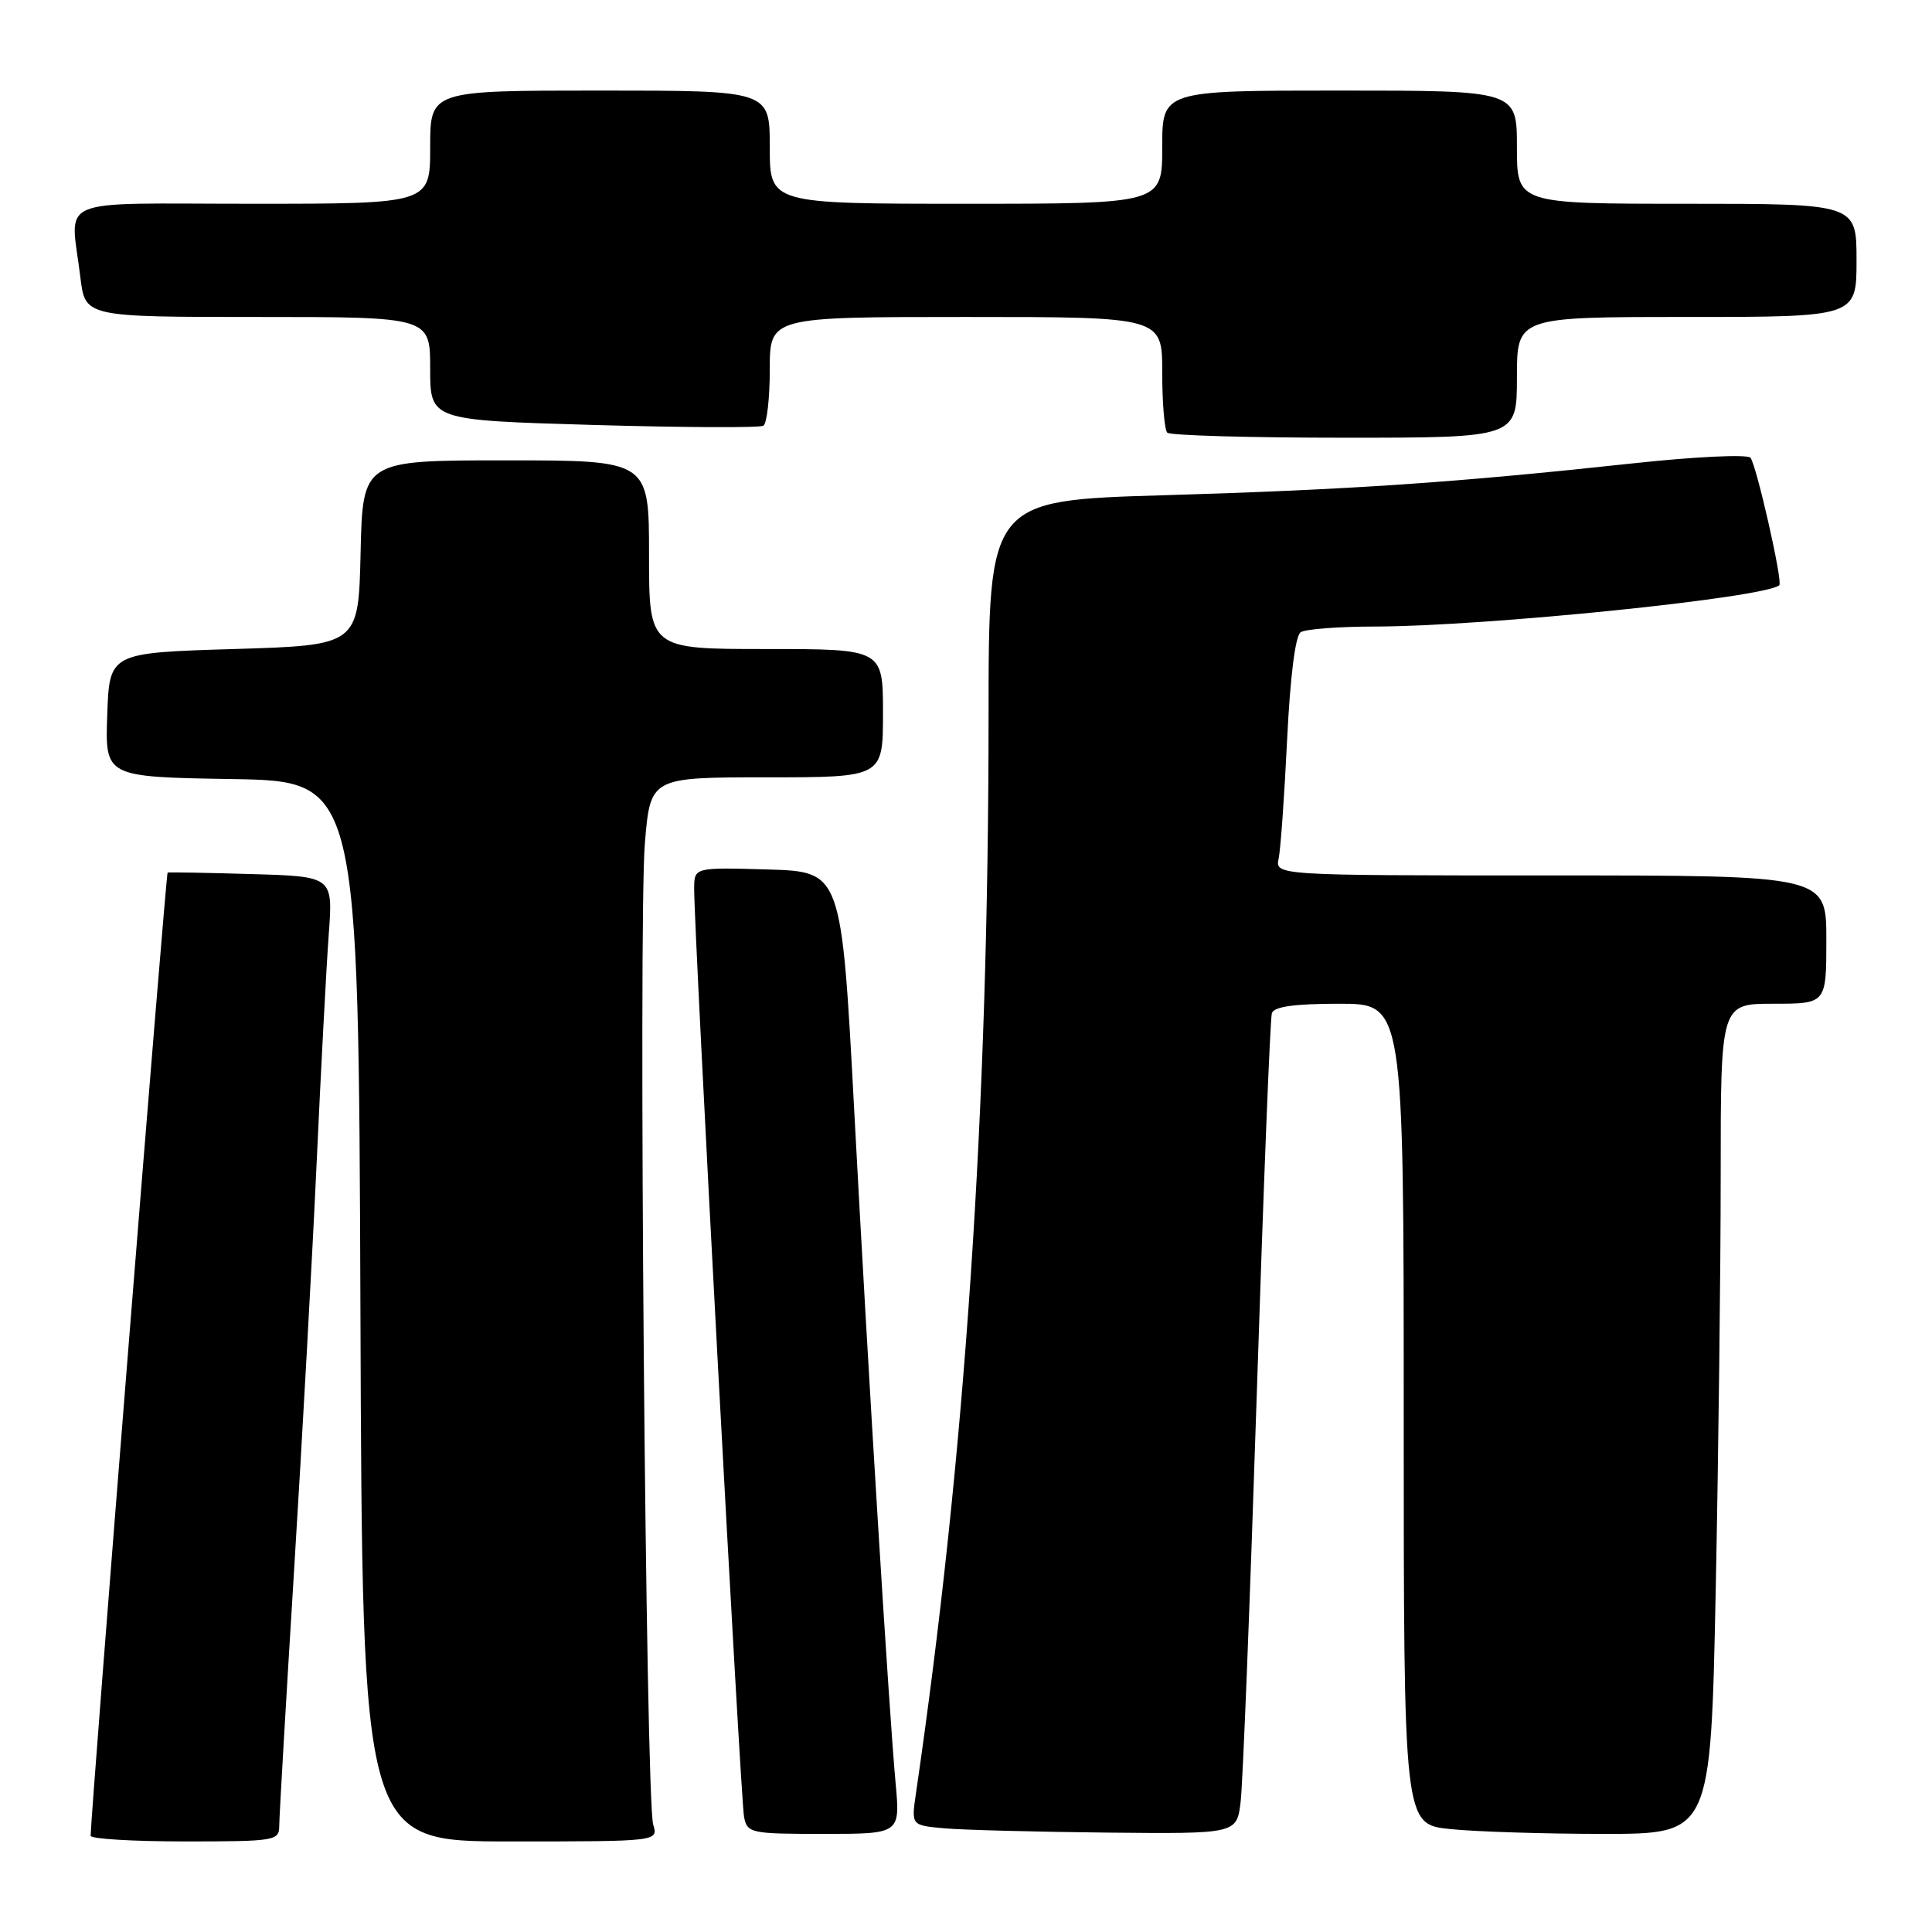 <?xml version="1.0" encoding="UTF-8" standalone="no"?>
<!DOCTYPE svg PUBLIC "-//W3C//DTD SVG 1.1//EN" "http://www.w3.org/Graphics/SVG/1.1/DTD/svg11.dtd" >
<svg xmlns="http://www.w3.org/2000/svg" xmlns:xlink="http://www.w3.org/1999/xlink" version="1.1" viewBox="0 0 256 256">
 <g >
 <path fill="currentColor"
d=" M 37.00 241.95 C 37.00 240.82 37.88 225.64 38.96 208.20 C 40.04 190.77 41.39 166.38 41.96 154.00 C 42.53 141.62 43.25 128.04 43.56 123.82 C 44.13 116.13 44.13 116.13 33.31 115.82 C 27.37 115.64 22.37 115.56 22.21 115.62 C 21.98 115.72 12.04 240.15 12.01 243.25 C 12.00 243.66 17.62 244.00 24.50 244.00 C 36.43 244.00 37.00 243.91 37.00 241.95 Z  M 86.55 241.75 C 85.56 238.52 84.58 122.16 85.45 111.73 C 86.18 103.00 86.18 103.00 101.59 103.00 C 117.00 103.00 117.00 103.00 117.00 94.50 C 117.00 86.00 117.00 86.00 101.50 86.00 C 86.00 86.00 86.00 86.00 86.00 73.50 C 86.00 61.00 86.00 61.00 67.03 61.00 C 48.06 61.00 48.06 61.00 47.78 73.25 C 47.50 85.50 47.50 85.50 31.00 86.00 C 14.50 86.50 14.50 86.50 14.21 94.73 C 13.92 102.95 13.92 102.95 30.71 103.23 C 47.50 103.50 47.50 103.50 47.76 173.75 C 48.01 244.00 48.01 244.00 67.62 244.00 C 87.23 244.00 87.23 244.00 86.55 241.75 Z  M 118.67 236.25 C 117.76 226.17 115.08 182.64 113.18 147.00 C 111.50 115.50 111.50 115.50 101.75 115.21 C 92.00 114.93 92.00 114.93 91.98 117.71 C 91.94 123.09 98.14 238.52 98.59 240.75 C 99.02 242.91 99.46 243.00 109.16 243.00 C 119.29 243.00 119.29 243.00 118.67 236.25 Z  M 164.39 238.75 C 164.68 236.41 165.63 212.23 166.52 185.00 C 167.40 157.77 168.30 134.94 168.53 134.25 C 168.81 133.38 171.53 133.00 177.47 133.00 C 186.00 133.00 186.00 133.00 186.00 187.36 C 186.00 241.72 186.00 241.72 192.15 242.36 C 195.53 242.71 204.68 243.00 212.49 243.00 C 226.68 243.00 226.68 243.00 227.34 210.75 C 227.70 193.01 228.00 168.26 228.00 155.75 C 228.00 133.00 228.00 133.00 235.00 133.00 C 242.00 133.00 242.00 133.00 242.00 124.50 C 242.00 116.00 242.00 116.00 205.48 116.00 C 168.96 116.00 168.96 116.00 169.43 113.75 C 169.69 112.51 170.19 105.42 170.55 98.00 C 170.96 89.61 171.64 84.22 172.35 83.77 C 172.98 83.36 177.41 83.02 182.20 83.02 C 196.92 82.99 233.98 79.20 235.77 77.54 C 236.25 77.09 232.72 61.54 231.94 60.65 C 231.53 60.18 224.51 60.51 216.35 61.40 C 192.74 63.95 179.11 64.88 154.25 65.62 C 131.00 66.31 131.00 66.31 130.99 94.90 C 130.98 147.18 127.90 192.89 121.36 237.69 C 120.75 241.87 120.75 241.87 125.13 242.26 C 127.53 242.48 137.23 242.73 146.69 242.83 C 163.88 243.00 163.88 243.00 164.39 238.75 Z  M 201.00 50.00 C 201.00 42.00 201.00 42.00 223.50 42.00 C 246.00 42.00 246.00 42.00 246.00 34.50 C 246.00 27.00 246.00 27.00 223.50 27.00 C 201.00 27.00 201.00 27.00 201.00 19.50 C 201.00 12.00 201.00 12.00 177.50 12.00 C 154.00 12.00 154.00 12.00 154.00 19.50 C 154.00 27.00 154.00 27.00 128.00 27.00 C 102.00 27.00 102.00 27.00 102.00 19.50 C 102.00 12.00 102.00 12.00 79.50 12.00 C 57.00 12.00 57.00 12.00 57.00 19.50 C 57.00 27.00 57.00 27.00 33.50 27.00 C 6.72 27.00 9.34 25.88 10.65 36.75 C 11.28 42.00 11.28 42.00 34.14 42.00 C 57.00 42.00 57.00 42.00 57.00 48.84 C 57.00 55.68 57.00 55.68 78.65 56.31 C 90.55 56.65 100.68 56.70 101.15 56.41 C 101.62 56.12 102.00 52.76 102.00 48.94 C 102.00 42.00 102.00 42.00 128.00 42.00 C 154.00 42.00 154.00 42.00 154.00 49.33 C 154.00 53.37 154.30 56.97 154.67 57.33 C 155.03 57.70 165.61 58.00 178.17 58.00 C 201.00 58.00 201.00 58.00 201.00 50.00 Z "/>
</g>
</svg>